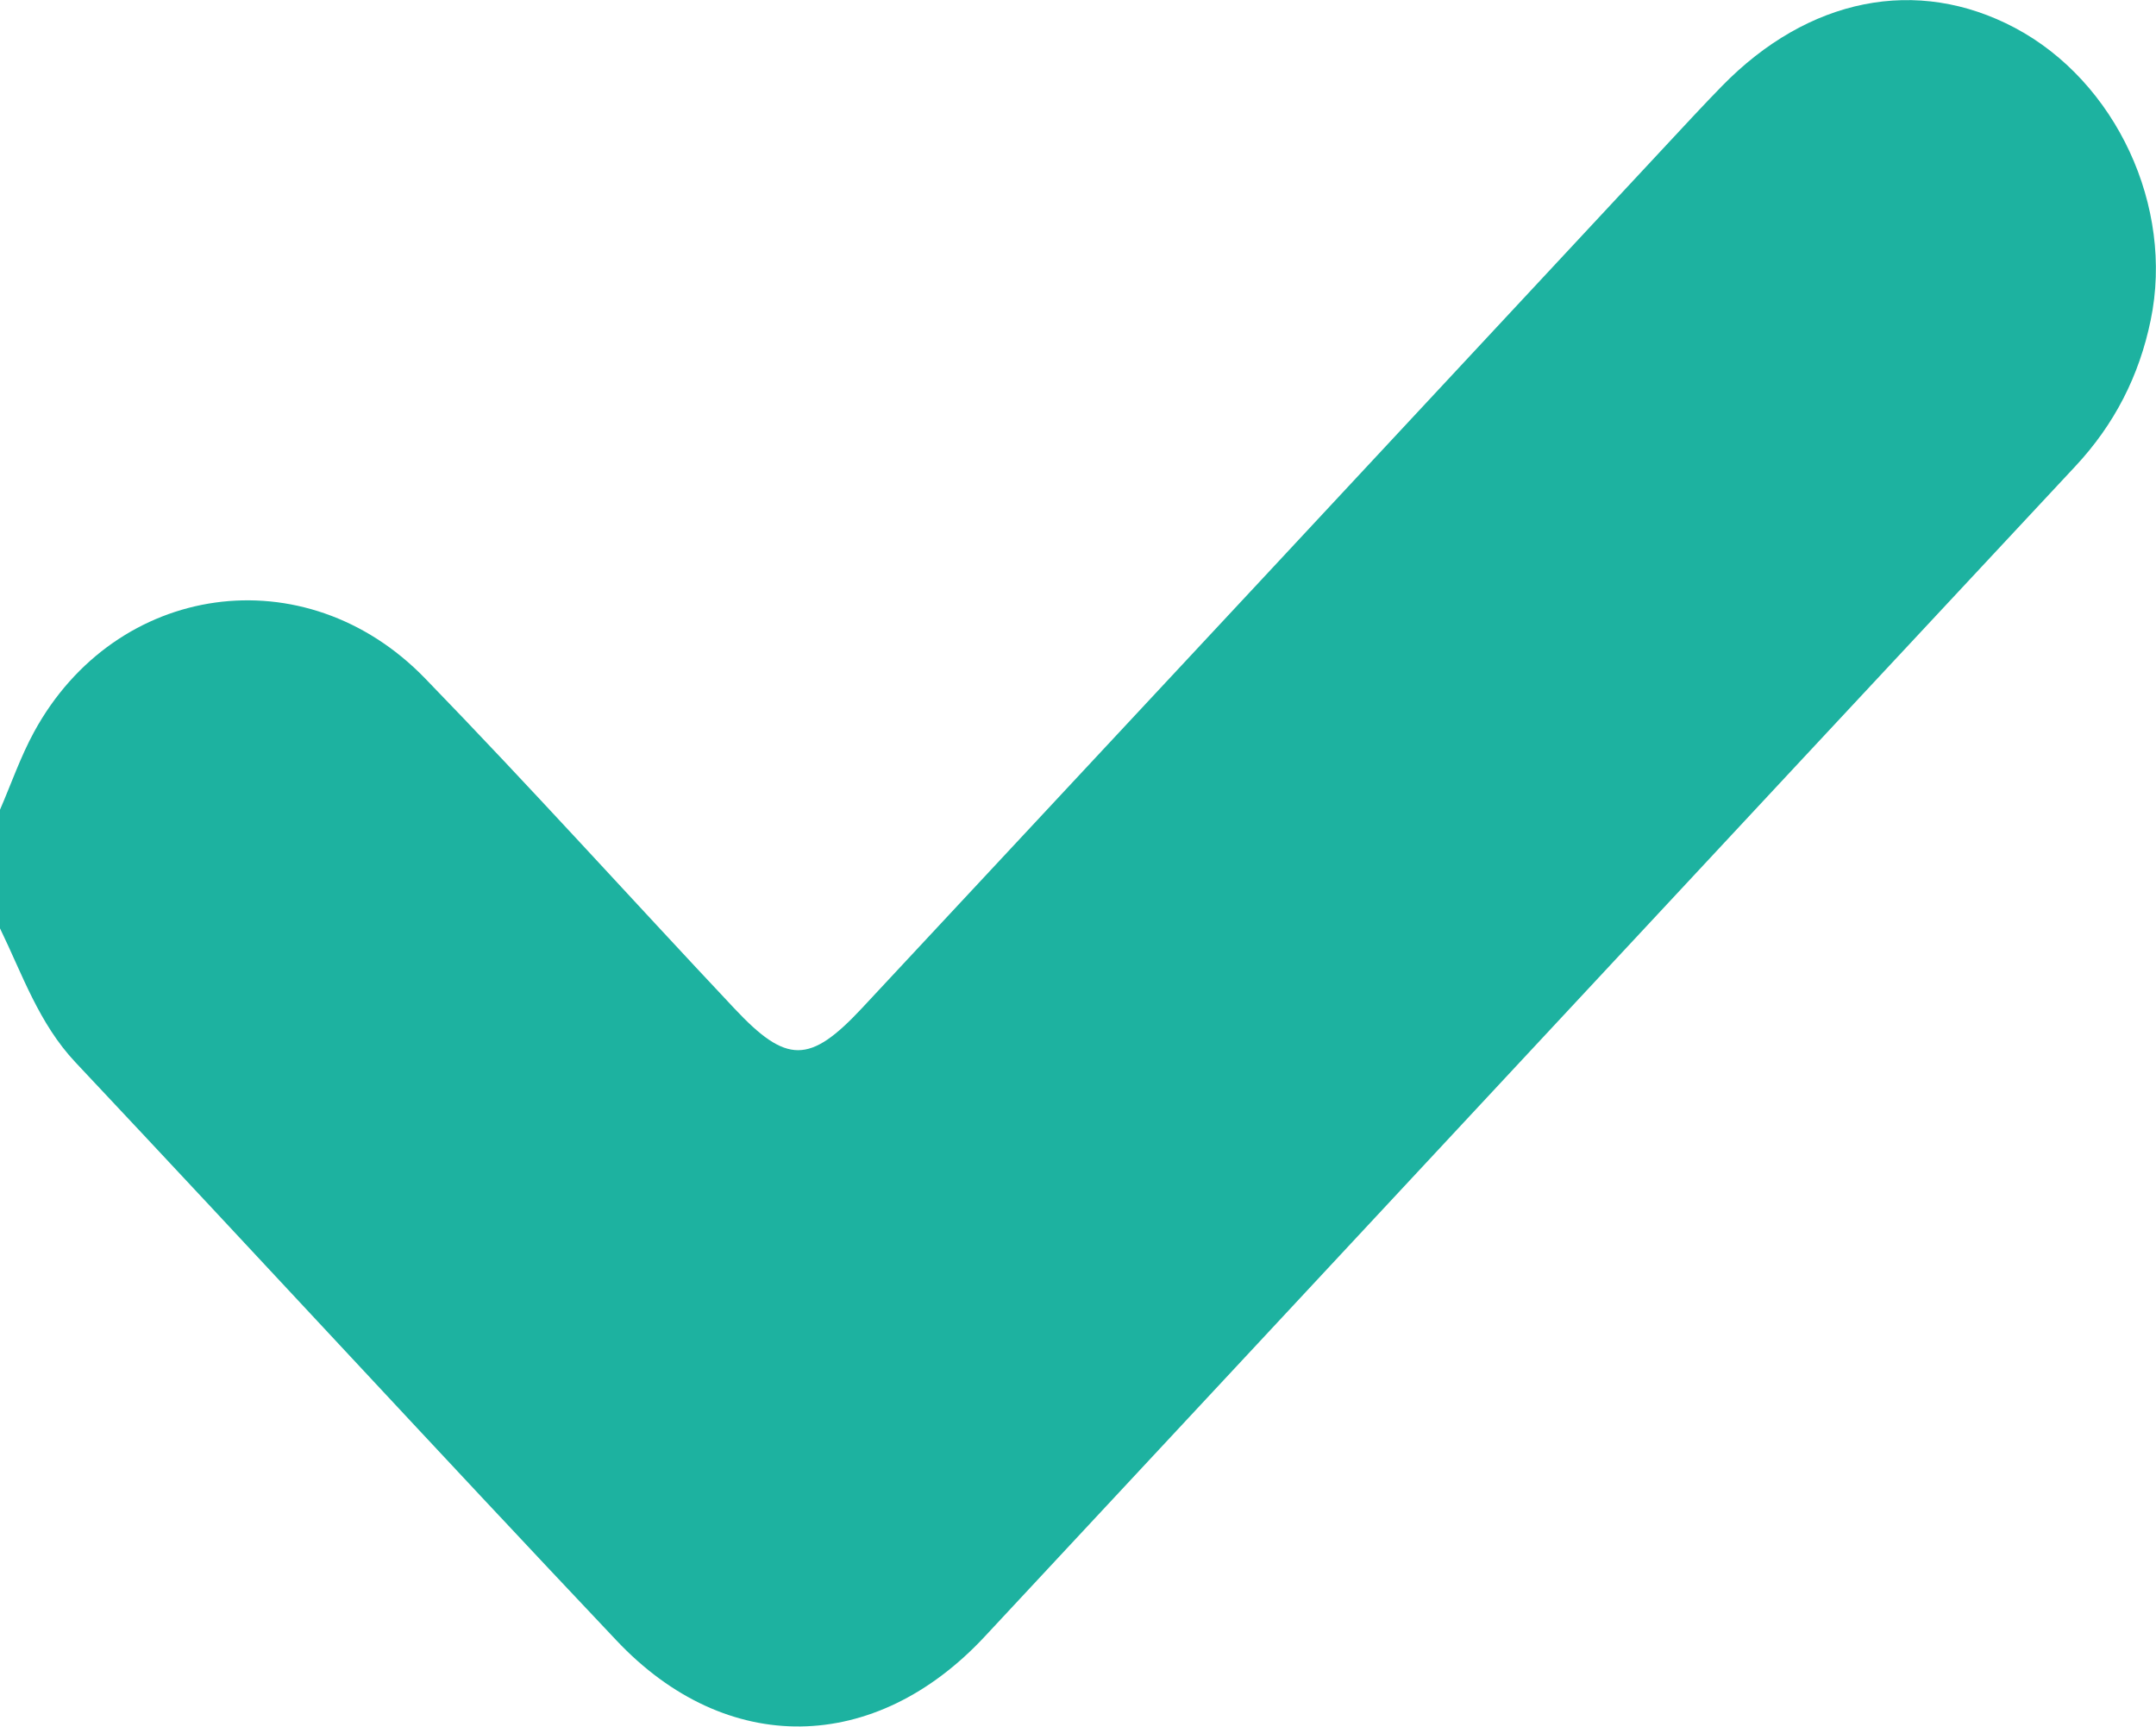 <?xml version="1.0" encoding="utf-8"?>
<!-- Generator: Adobe Illustrator 16.0.0, SVG Export Plug-In . SVG Version: 6.00 Build 0)  -->
<!DOCTYPE svg PUBLIC "-//W3C//DTD SVG 1.1//EN" "http://www.w3.org/Graphics/SVG/1.1/DTD/svg11.dtd">
<svg version="1.1" id="Layer_1" xmlns="http://www.w3.org/2000/svg" xmlns:xlink="http://www.w3.org/1999/xlink" x="0px" y="0px"
	 width="15px" height="12.009px" viewBox="0 0 15 12.009" enable-background="new 0 0 15 12.009" xml:space="preserve">
<path fill-rule="evenodd" clip-rule="evenodd" fill="#1DB2A0" d="M14.019,0.194c-0.681-0.361-1.438-0.211-2.04,0.406
	c-0.131,0.134-0.258,0.272-0.386,0.409C9.729,3.01,7.864,5.012,5.998,7.011c-0.365,0.391-0.525,0.391-0.89,0.002
	C4.389,6.249,3.687,5.47,2.956,4.717c-0.833-0.858-2.15-0.669-2.719,0.374C0.143,5.263,0.078,5.452,0,5.632c0,0.275,0,0.55,0,0.825
	c0.156,0.321,0.27,0.661,0.525,0.932c1.258,1.337,2.503,2.688,3.764,4.021c0.766,0.812,1.798,0.792,2.561-0.026
	c2.53-2.713,5.057-5.429,7.588-8.14c0.273-0.292,0.445-0.629,0.525-1.017C15.127,1.438,14.723,0.568,14.019,0.194z"/>
</svg>
